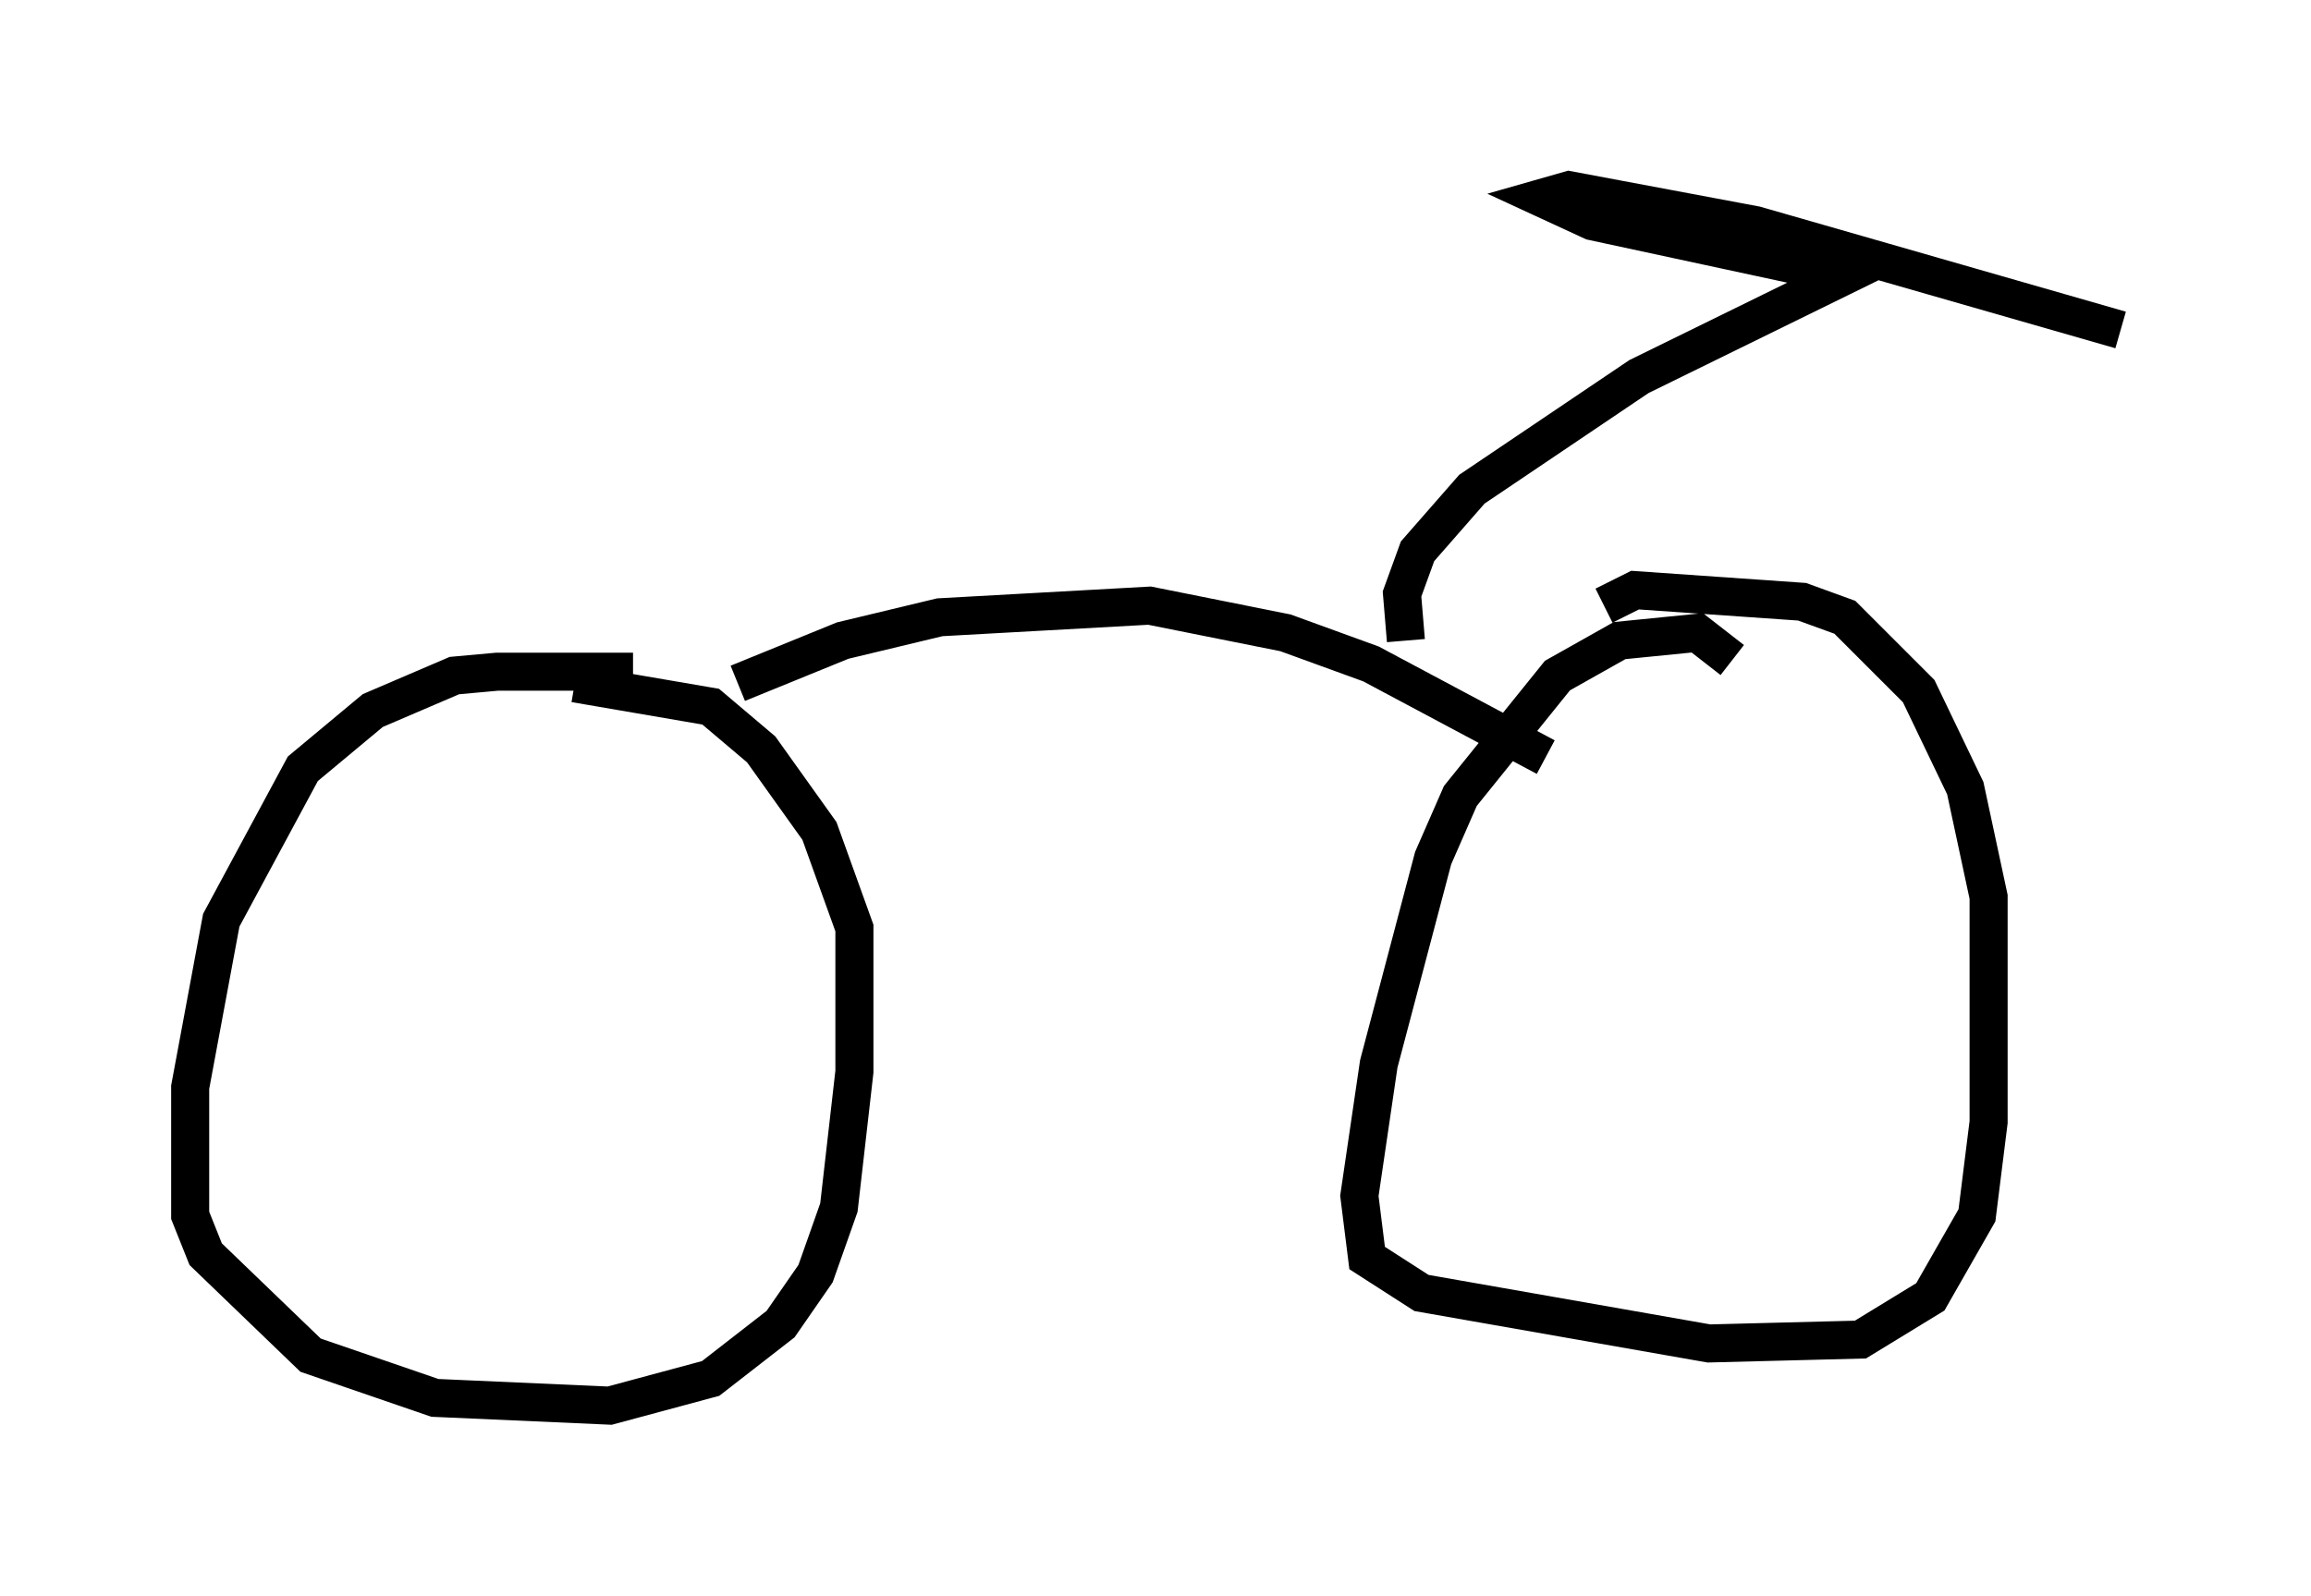 <?xml version="1.0" encoding="utf-8" ?>
<svg baseProfile="full" height="41.952" version="1.1" width="60.736" xmlns="http://www.w3.org/2000/svg" xmlns:ev="http://www.w3.org/2001/xml-events" xmlns:xlink="http://www.w3.org/1999/xlink"><defs /><rect fill="white" height="41.952" width="60.736" x="0" y="0" /><path d="M17.454, 18.271 m-0.817, -0.613 l-3.573, 0.0 -1.123, 0.102 l-2.144, 0.919 -1.838, 1.531 l-2.144, 3.981 -0.817, 4.39 l0.0, 3.369 0.408, 1.021 l2.756, 2.654 3.267, 1.123 l4.594, 0.204 2.654, -0.715 l1.838, -1.429 0.919, -1.327 l0.613, -1.735 0.408, -3.573 l0.0, -3.777 -0.919, -2.552 l-1.531, -2.144 -1.327, -1.123 l-3.573, -0.613 m30.421, -0.613 l-0.919, -0.715 -2.042, 0.204 l-1.633, 0.919 -2.552, 3.165 l-0.715, 1.633 -1.429, 5.41 l-0.51, 3.471 0.204, 1.633 l1.429, 0.919 7.554, 1.327 l3.981, -0.102 1.838, -1.123 l1.225, -2.144 0.306, -2.45 l0.0, -5.921 -0.613, -2.858 l-1.225, -2.552 -1.94, -1.94 l-1.123, -0.408 -4.39, -0.306 l-0.817, 0.408 m-22.765, 2.042 l2.756, -1.123 2.552, -0.613 l5.513, -0.306 3.573, 0.715 l2.246, 0.817 4.594, 2.45 m-3.675, -3.063 l-0.102, -1.225 0.408, -1.123 l1.429, -1.633 4.39, -2.96 l5.41, -2.654 -6.635, -1.429 l-1.327, -0.613 0.715, -0.204 l4.9, 0.919 9.596, 2.756 " fill="none" stroke="black" stroke-width="1" /></svg>